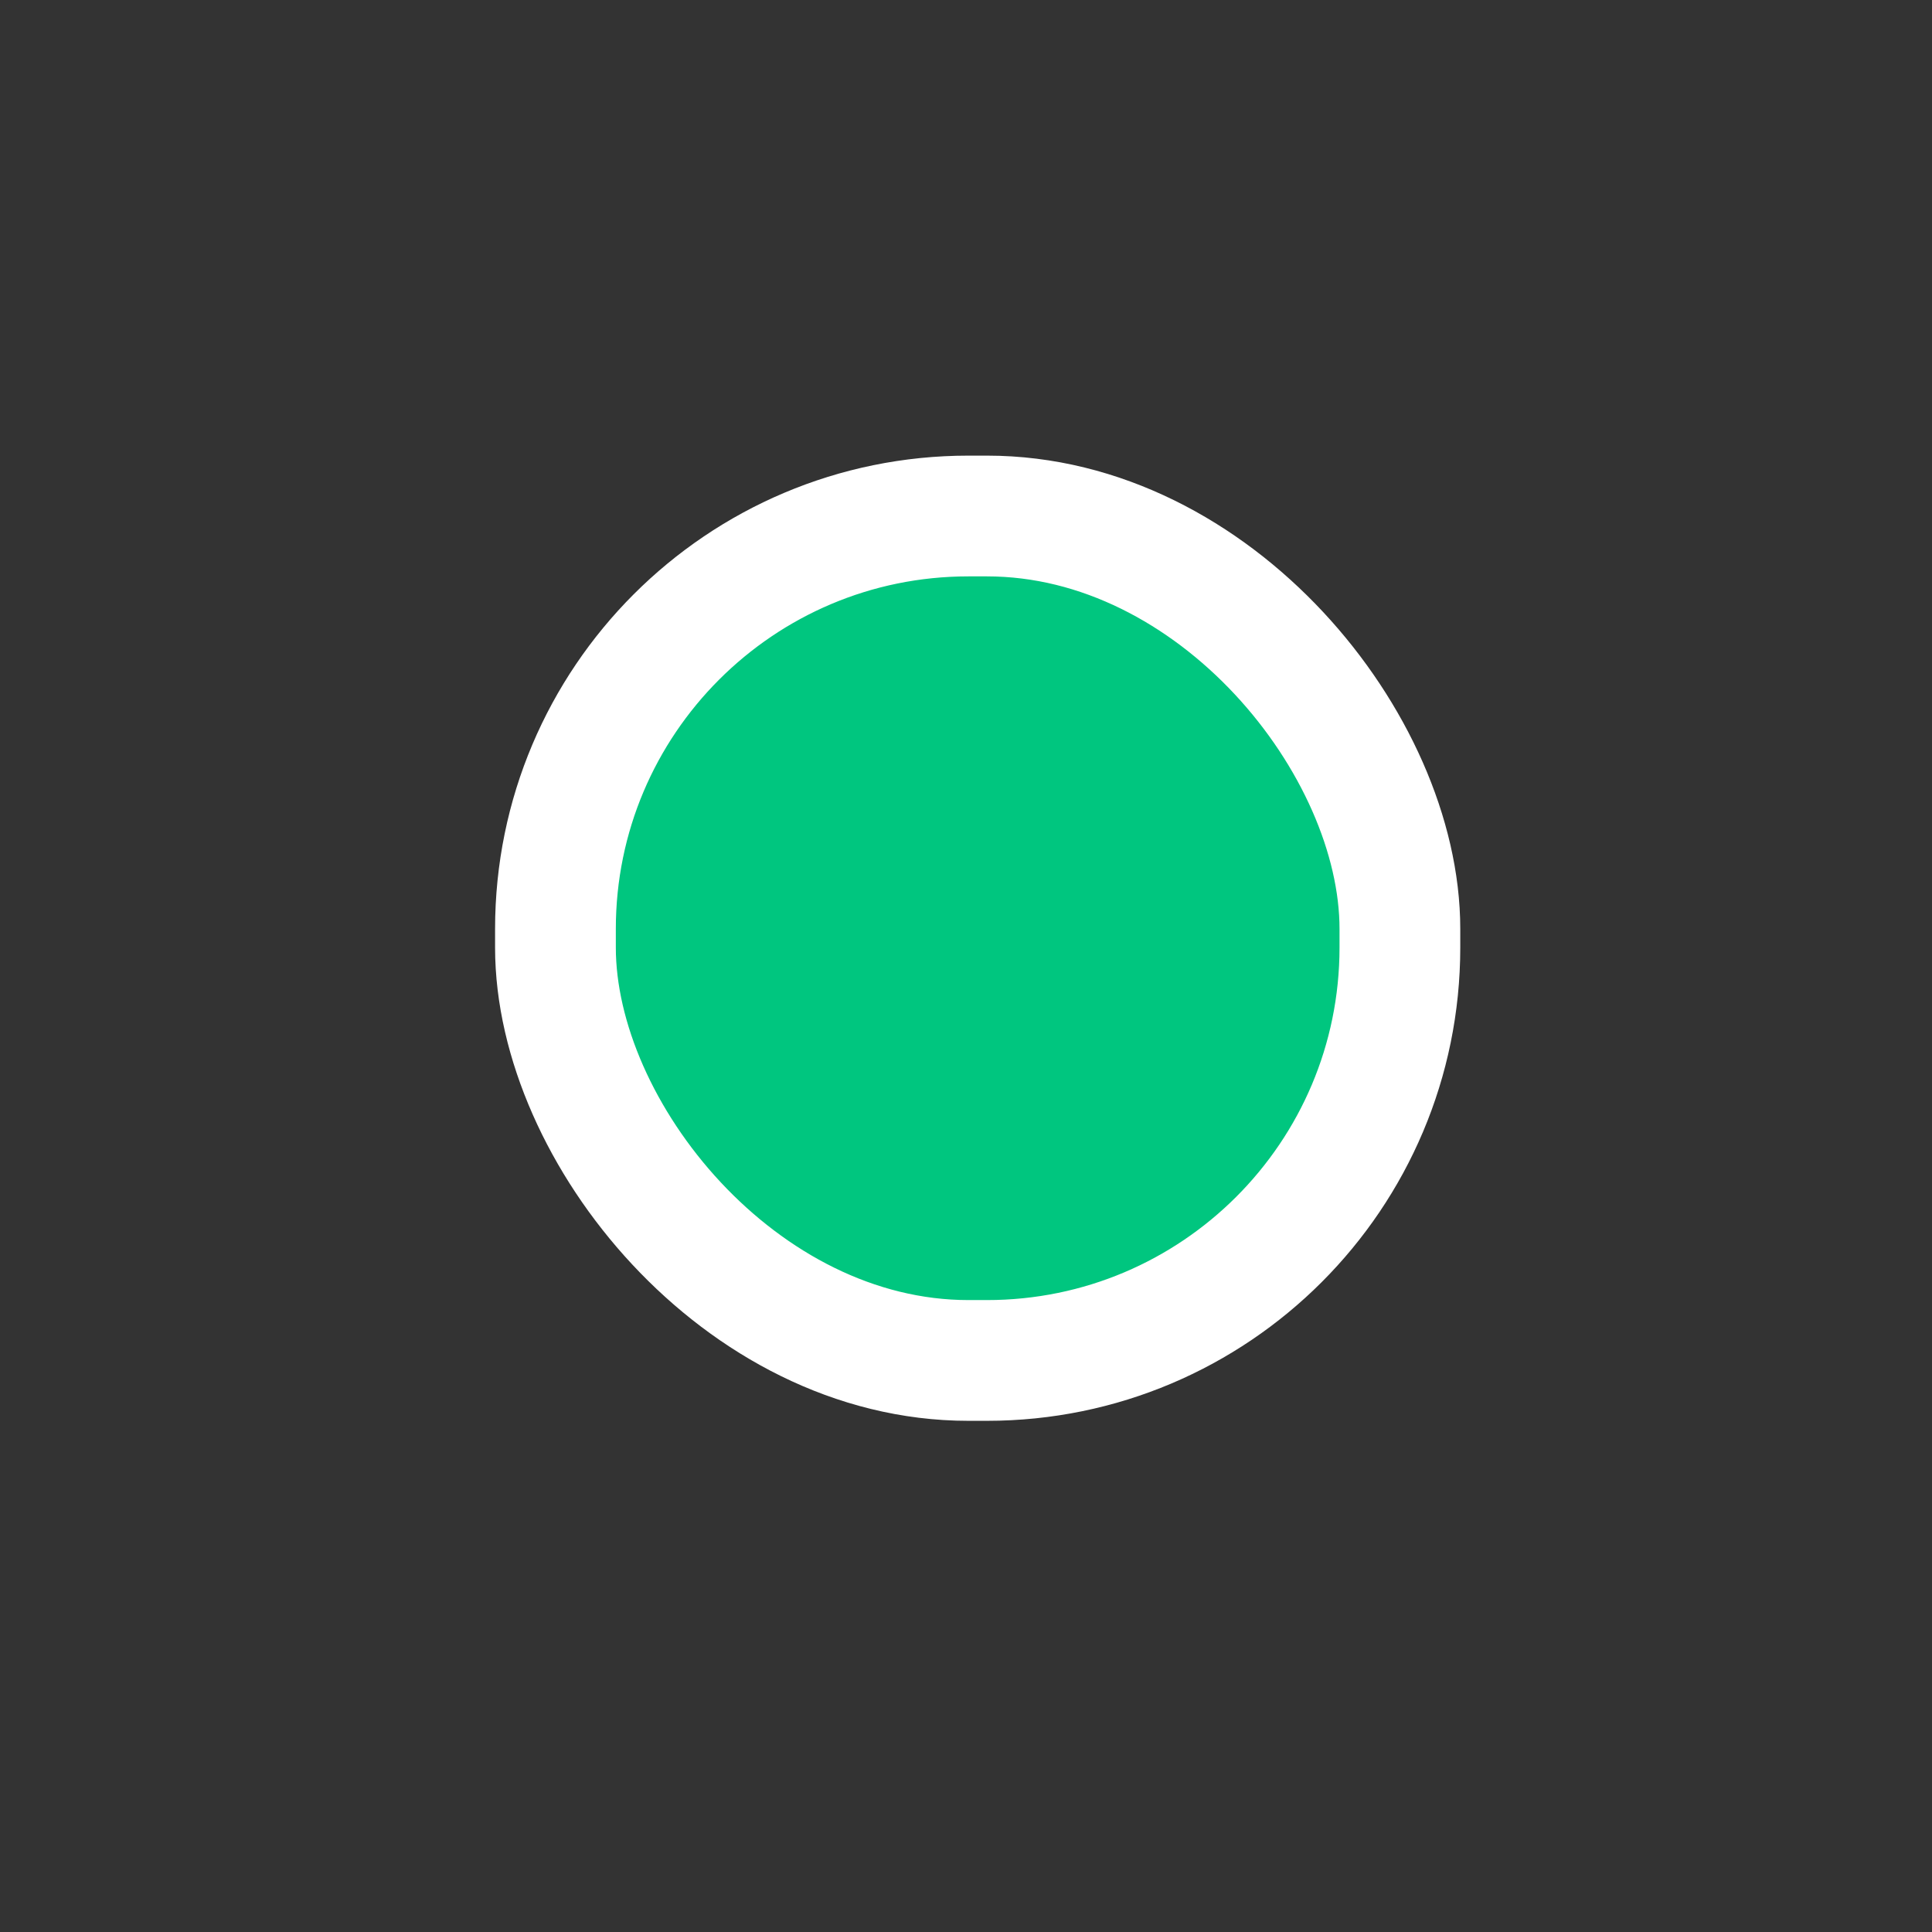 <?xml version="1.0" encoding="UTF-8"?>
<svg id="Layer_1" data-name="Layer 1" height="24" width="24" xmlns="http://www.w3.org/2000/svg" viewBox="0 0 24 24">
  <rect x="0" y="0" width="24" height="24" fill="#333333" stroke="none"/>
  <defs>
    <style>
      .cls-1 {
        fill: #00c67f;
        stroke: #fff;
        stroke-miterlimit: 10;
        stroke-width: 1.5px;
      }
    </style>
  </defs>
  <rect class="cls-1" x="6.9" y="6.41" width="10.49" height="10.49" rx="5.13" ry="5.13"/>
</svg>